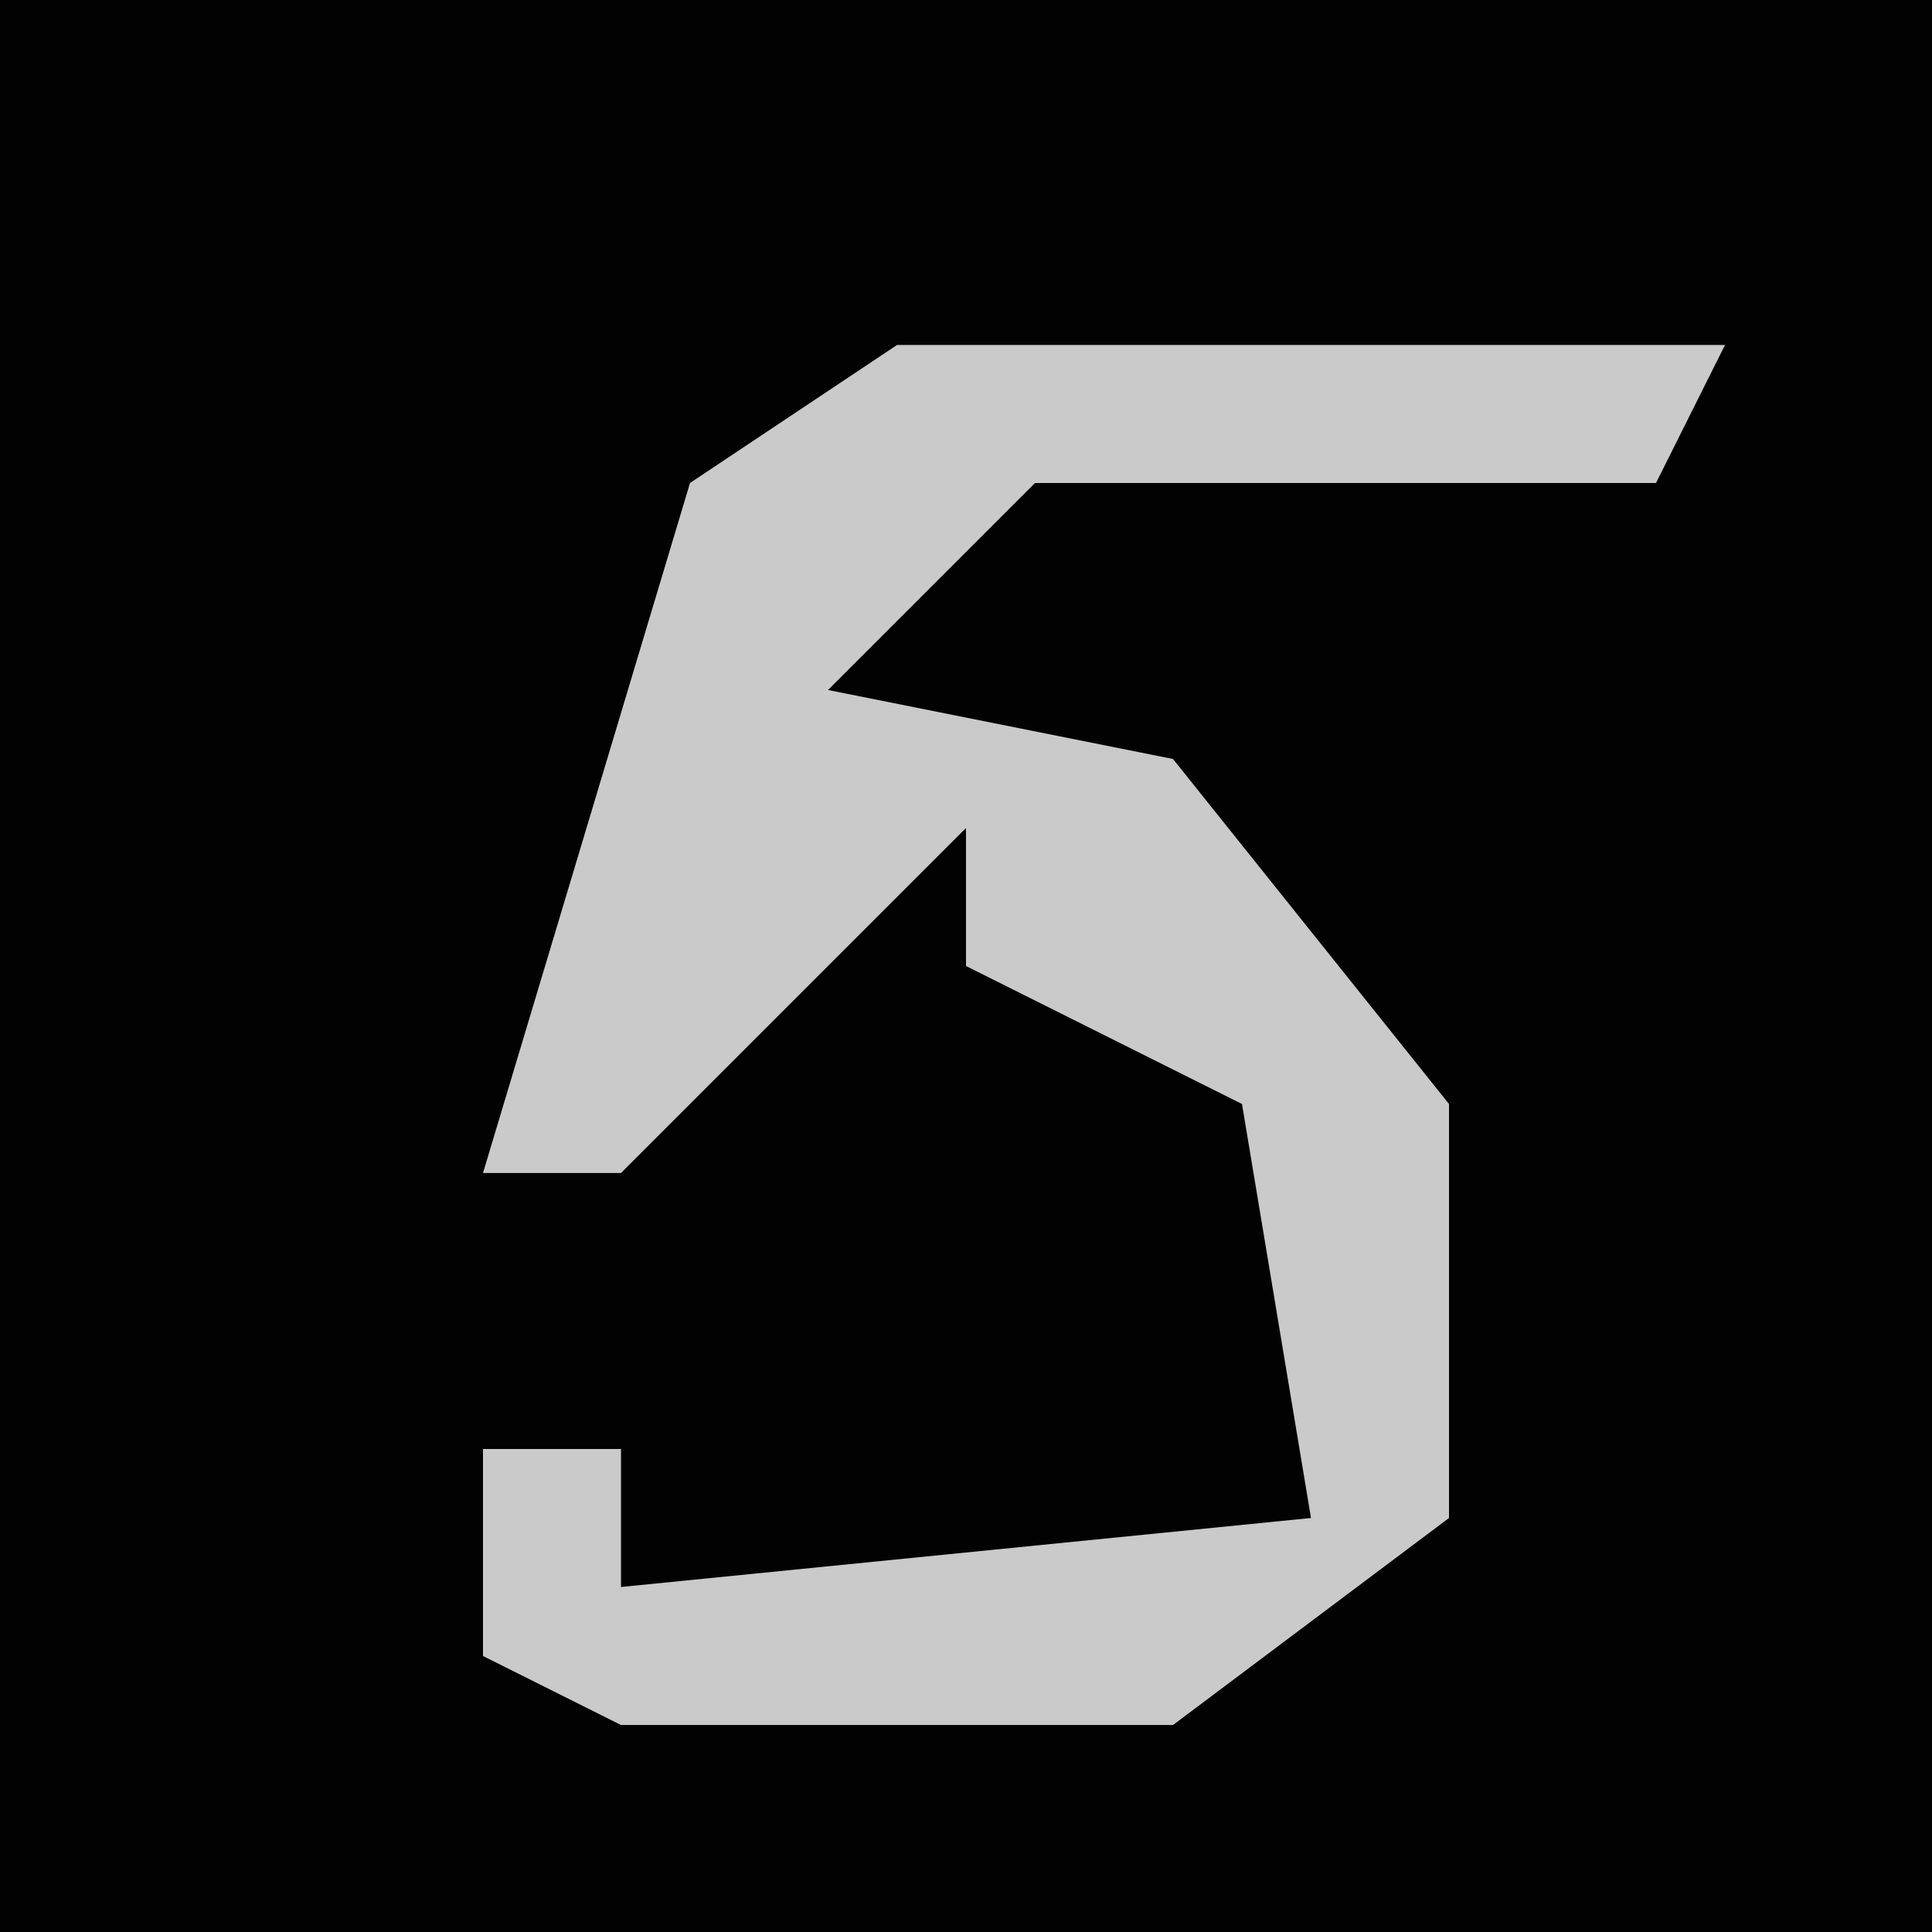 <?xml version="1.0" encoding="UTF-8"?>
<svg version="1.1" xmlns="http://www.w3.org/2000/svg" width="28" height="28">
<path d="M0,0 L28,0 L28,28 L0,28 Z " fill="#020202" transform="translate(0,0)"/>
<path d="M0,0 L12,0 L11,2 L2,2 L-1,5 L4,6 L8,11 L8,17 L4,20 L-4,20 L-6,19 L-6,16 L-4,16 L-4,18 L6,17 L5,11 L1,9 L1,7 L-4,12 L-6,12 L-3,2 Z " fill="#CACACA" transform="translate(13,5)"/>
</svg>

